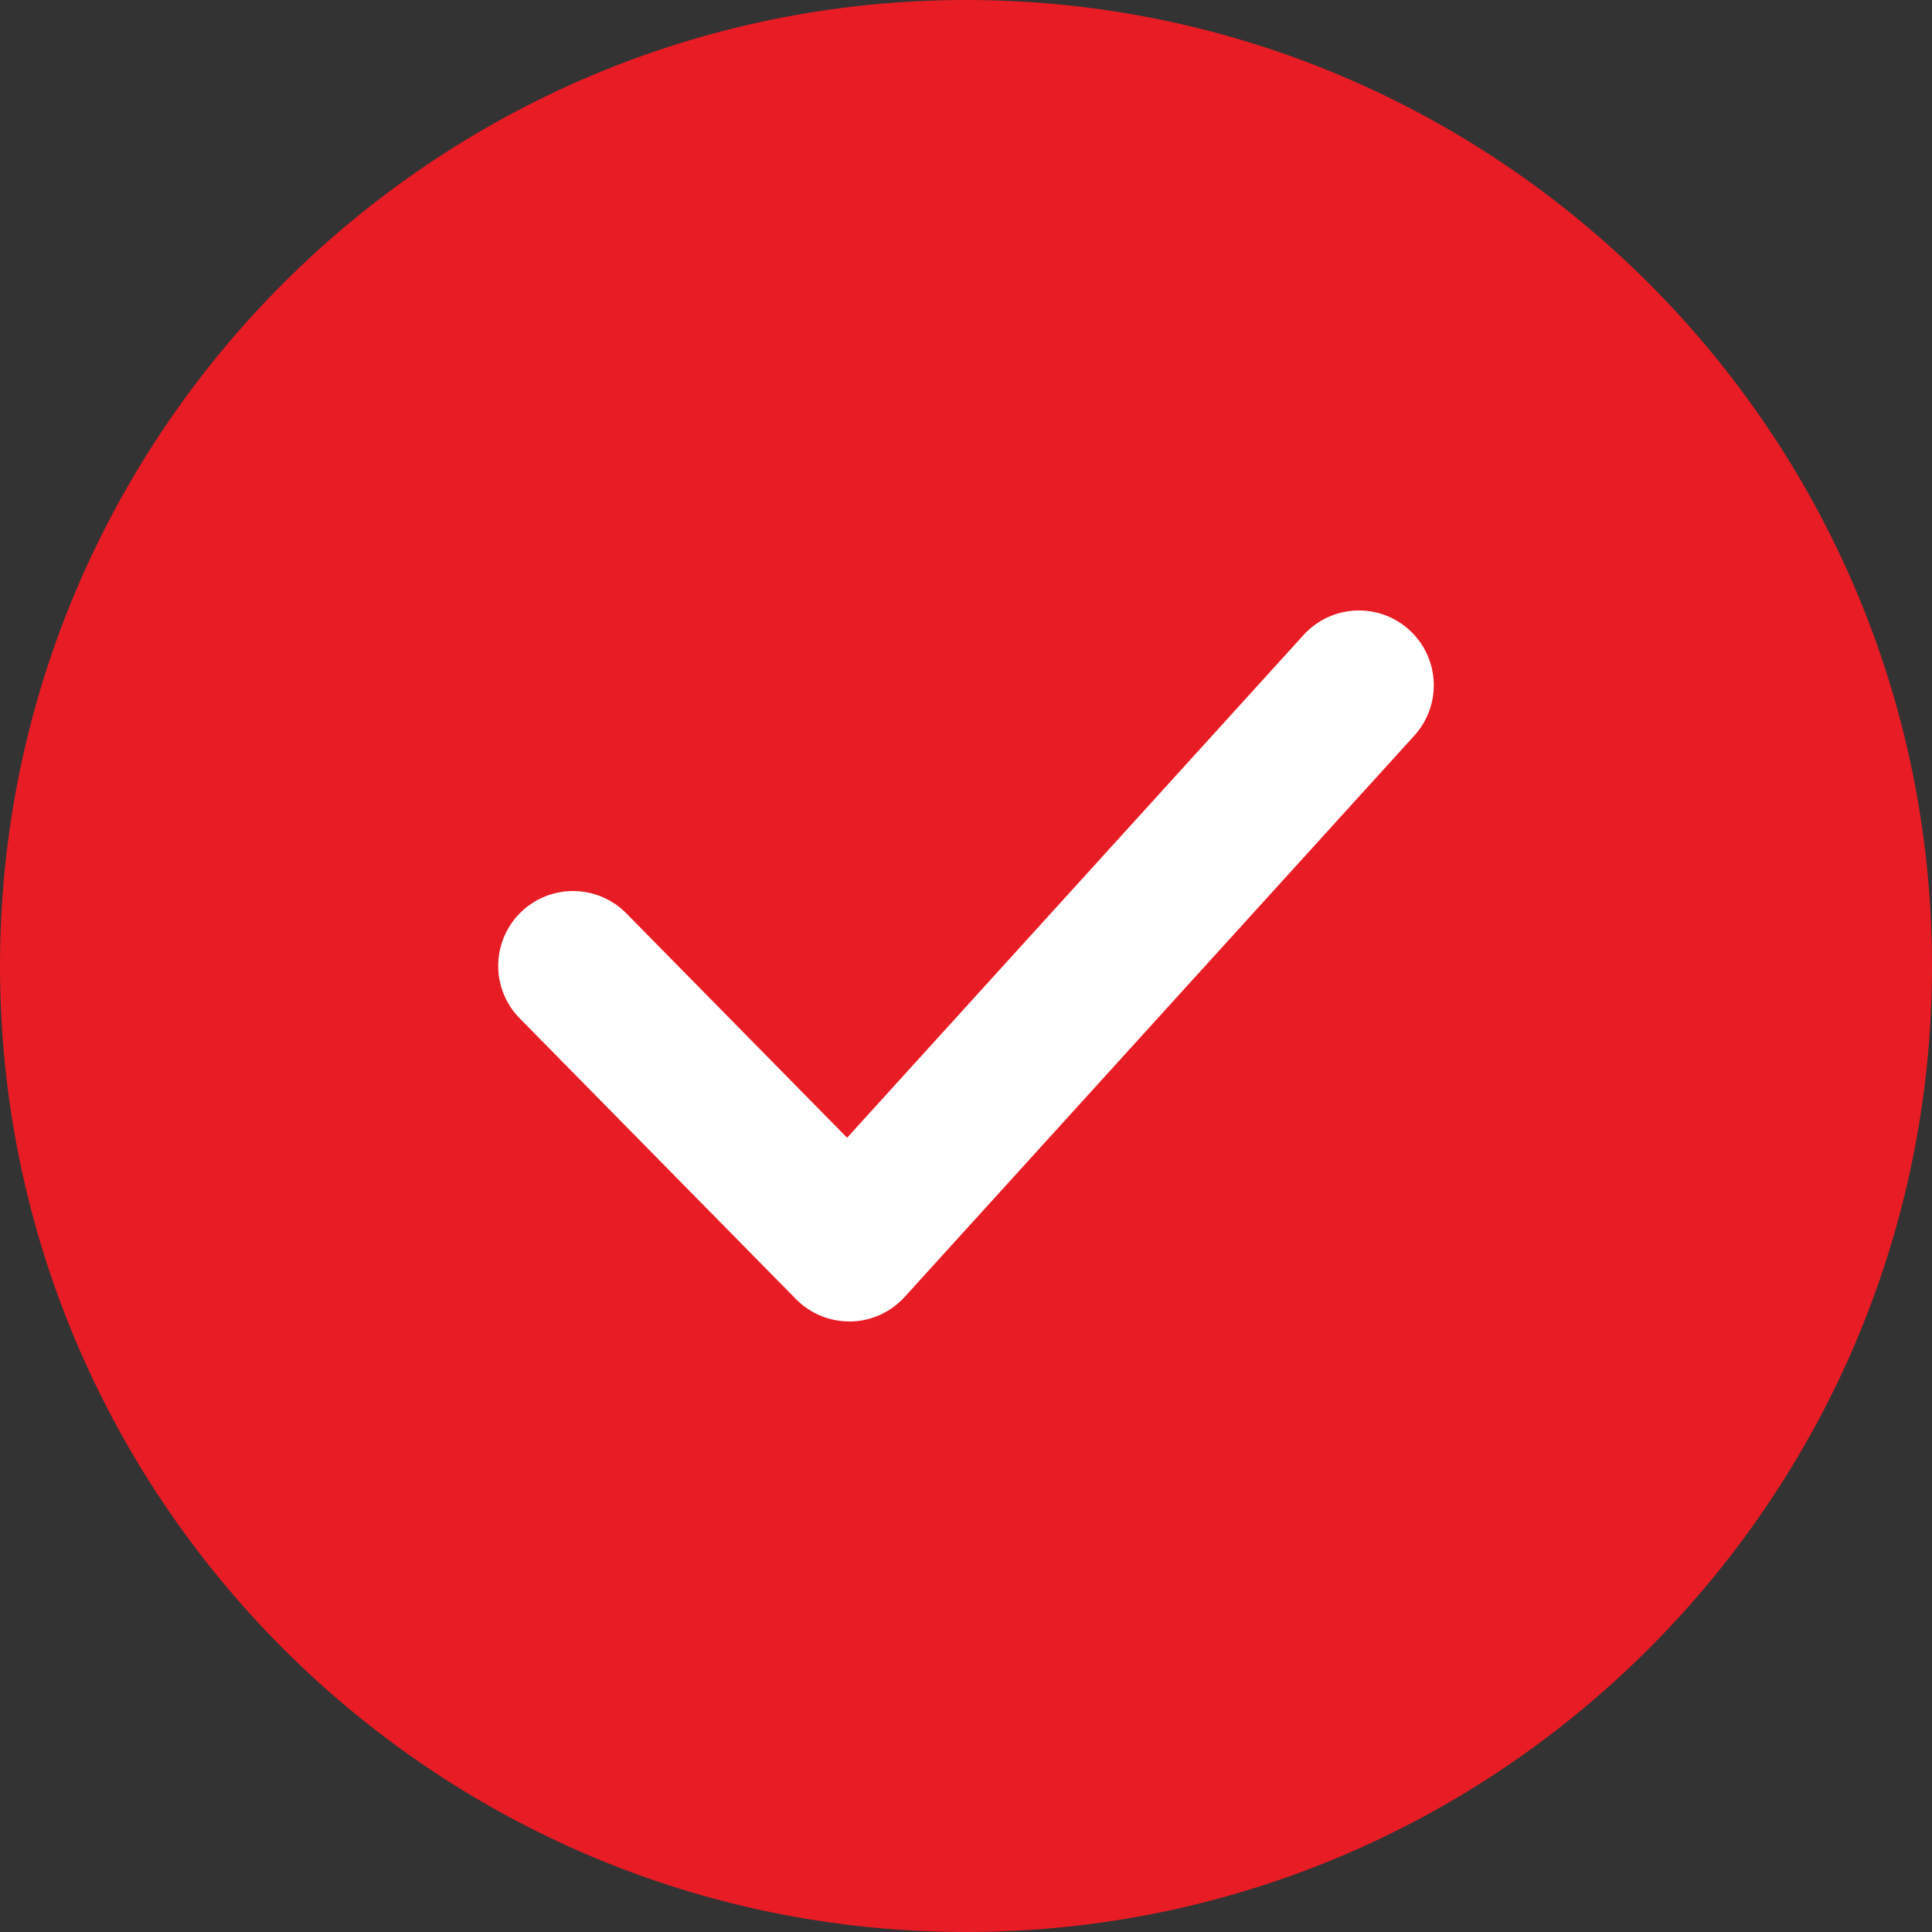 <svg xmlns="http://www.w3.org/2000/svg" width="512" height="512" viewBox="0 0 512 512">
  <rect x="0" y="0" width="512" height="512" fill="#333333" stroke="none"/>
  <g id="Group_8" data-name="Group 8" transform="translate(-306.5 -709.525)">
    <g id="Group_6" data-name="Group 6">
      <path id="Path_2" data-name="Path 2" d="M562.5,1221.525c-141.147,0-256-114.833-256-256,0-141.147,114.853-256,256-256,141.167,0,256,114.853,256,256C818.5,1106.692,703.667,1221.525,562.5,1221.525Z" fill="#e81c24"/>
    </g>
    <path id="Path_3" data-name="Path 3" d="M531.566,1059.716a19.806,19.806,0,0,1-14.139-5.929l-73.171-74.361a19.827,19.827,0,1,1,28.277-27.8l58.458,59.409,120.941-133.2a19.828,19.828,0,1,1,29.347,26.671L546.24,1053.231a19.832,19.832,0,0,1-14.277,6.5A2.772,2.772,0,0,0,531.566,1059.716Z" fill="#fff"/>
  </g>
</svg>

